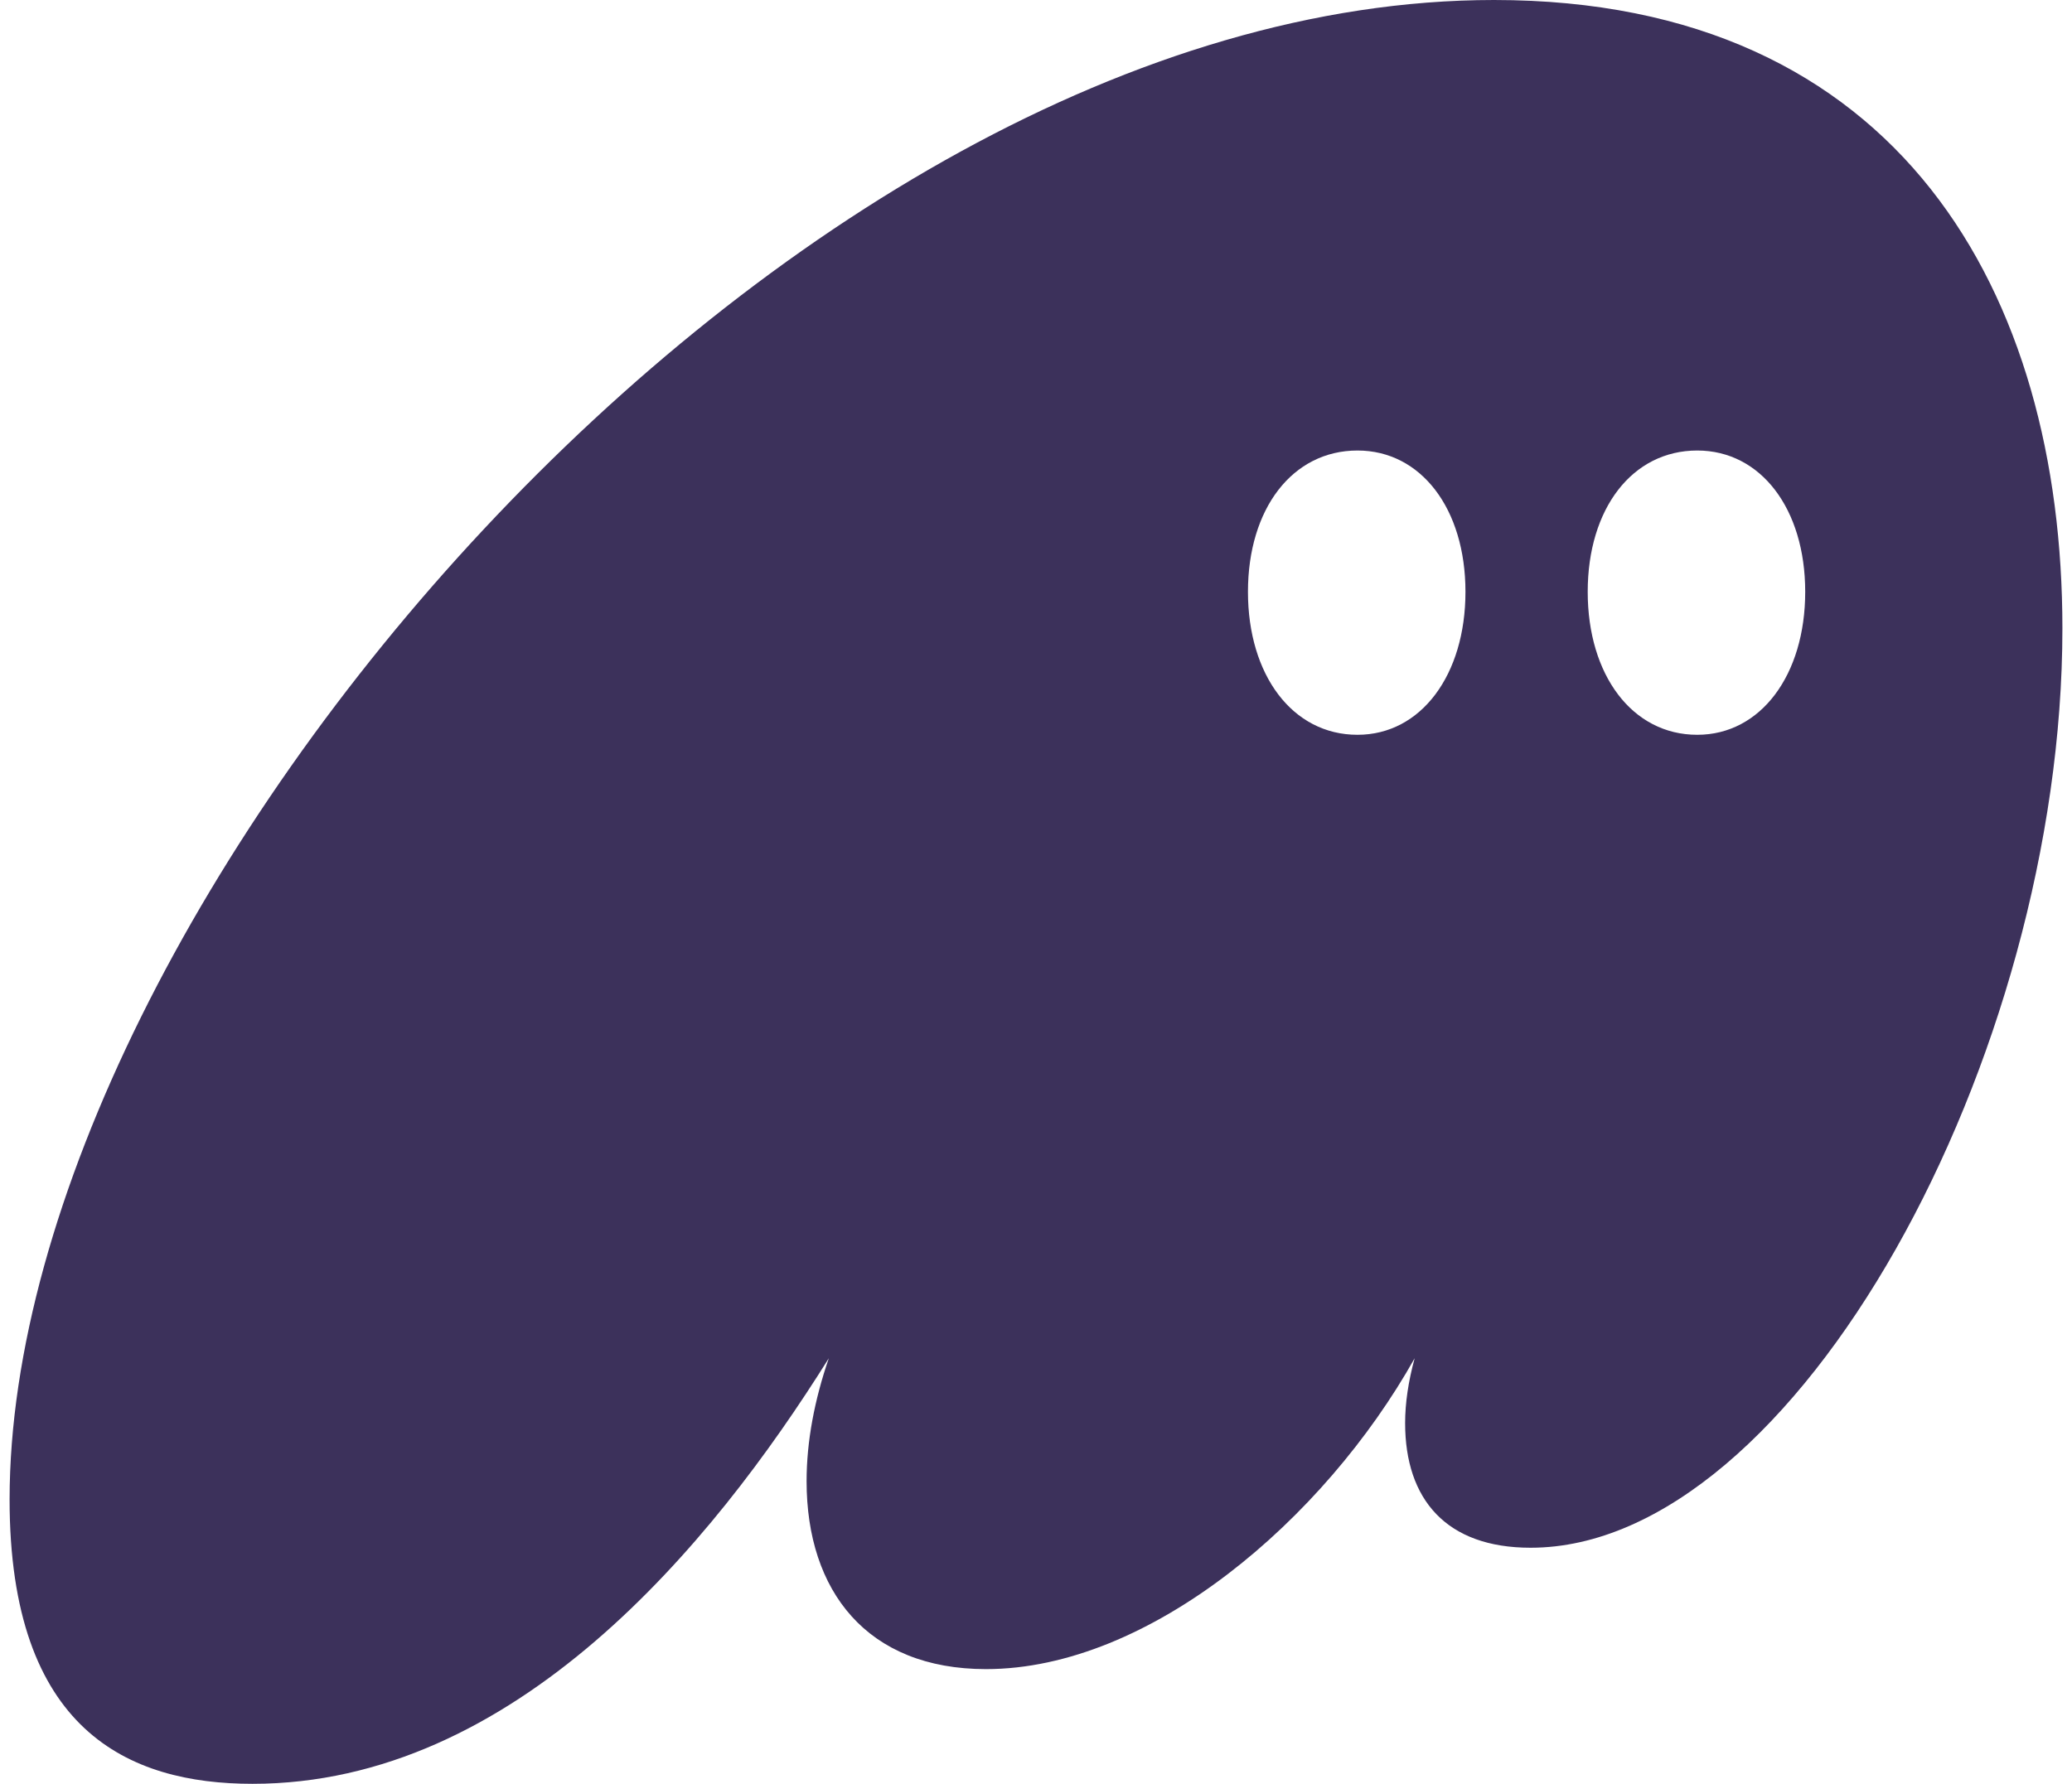 <svg xmlns:xlink="http://www.w3.org/1999/xlink" xmlns="http://www.w3.org/2000/svg" class="css-1v7wsoy e1tddgjs3" fill="none" viewBox="0 0 108 93" width="108"  height="93" ><title fill="none">Logo Phantom</title><path d="M0.5 78.179C0.5 90.227 6.707 93 13.161 93C26.816 93 37.077 80.606 43.201 70.812C42.456 72.979 42.042 75.145 42.042 77.225C42.042 82.946 45.187 87.02 51.393 87.02C59.917 87.02 69.02 79.219 73.737 70.812C73.406 72.025 73.24 73.152 73.24 74.192C73.24 78.179 75.392 80.692 79.778 80.692C93.597 80.692 107.5 55.124 107.5 32.762C107.5 15.341 99.059 0 77.874 0C40.635 0 0.5 47.497 0.5 78.179ZM65.048 30.855C65.048 26.522 67.365 23.488 70.757 23.488C74.068 23.488 76.385 26.522 76.385 30.855C76.385 35.189 74.068 38.309 70.757 38.309C67.365 38.309 65.048 35.189 65.048 30.855ZM82.757 30.855C82.757 26.522 85.074 23.488 88.467 23.488C91.777 23.488 94.094 26.522 94.094 30.855C94.094 35.189 91.777 38.309 88.467 38.309C85.074 38.309 82.757 35.189 82.757 30.855Z" fill="#3C315B"></path></svg>
